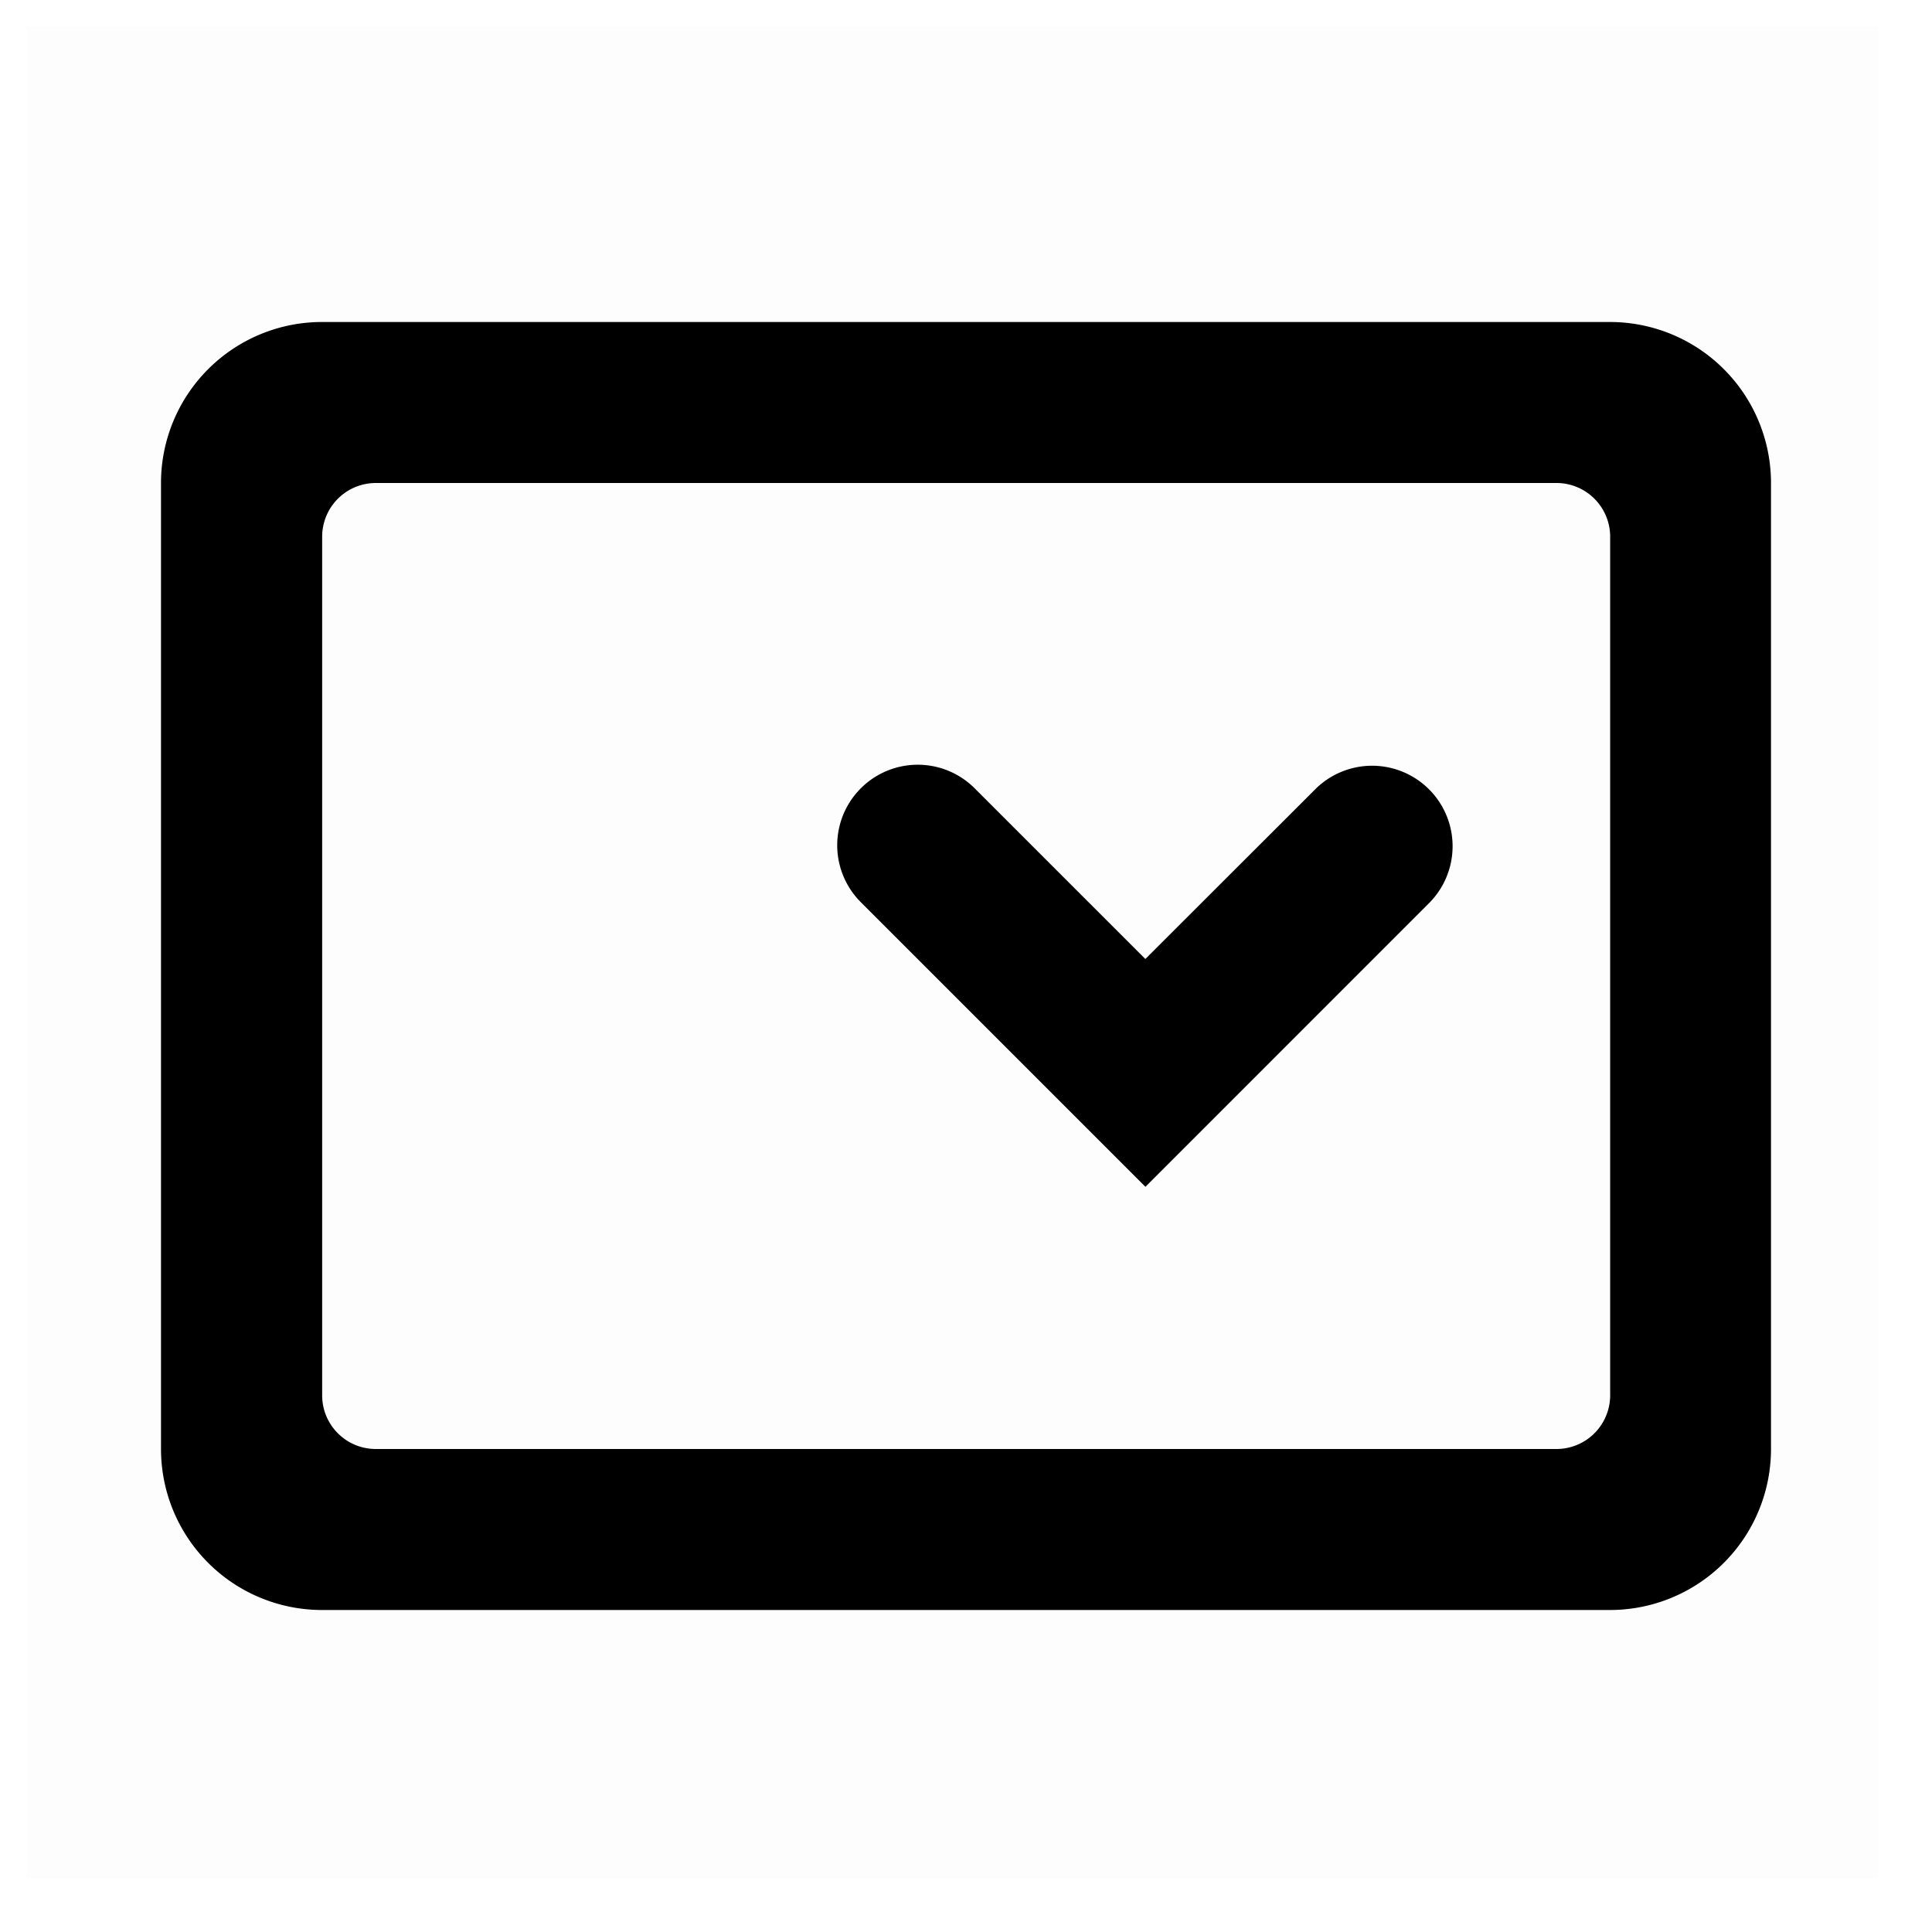 <svg viewBox="0 0 24 24" xmlns="http://www.w3.org/2000/svg"><path fill-rule="evenodd" clip-rule="evenodd" d="M4 4a2 2 0 00-2 2v12a2 2 0 002 2h16a2 2 0 002-2V6a2 2 0 00-2-2H4zm.669 2a.667.667 0 00-.667.667v10.666c0 .369.298.667.667.667h14.666a.667.667 0 00.667-.667V6.667A.667.667 0 0019.335 6H4.67z"></path><path fill-rule="evenodd" clip-rule="evenodd" d="M10.693 9.793a1 1 0 011.415 0l2.12 2.12 2.122-2.12a1 1 0 011.414 1.414l-3.535 3.536-3.536-3.536a1 1 0 010-1.414z"></path><path opacity="0.01" d="M.333.333h23v23h-23z"></path></svg>